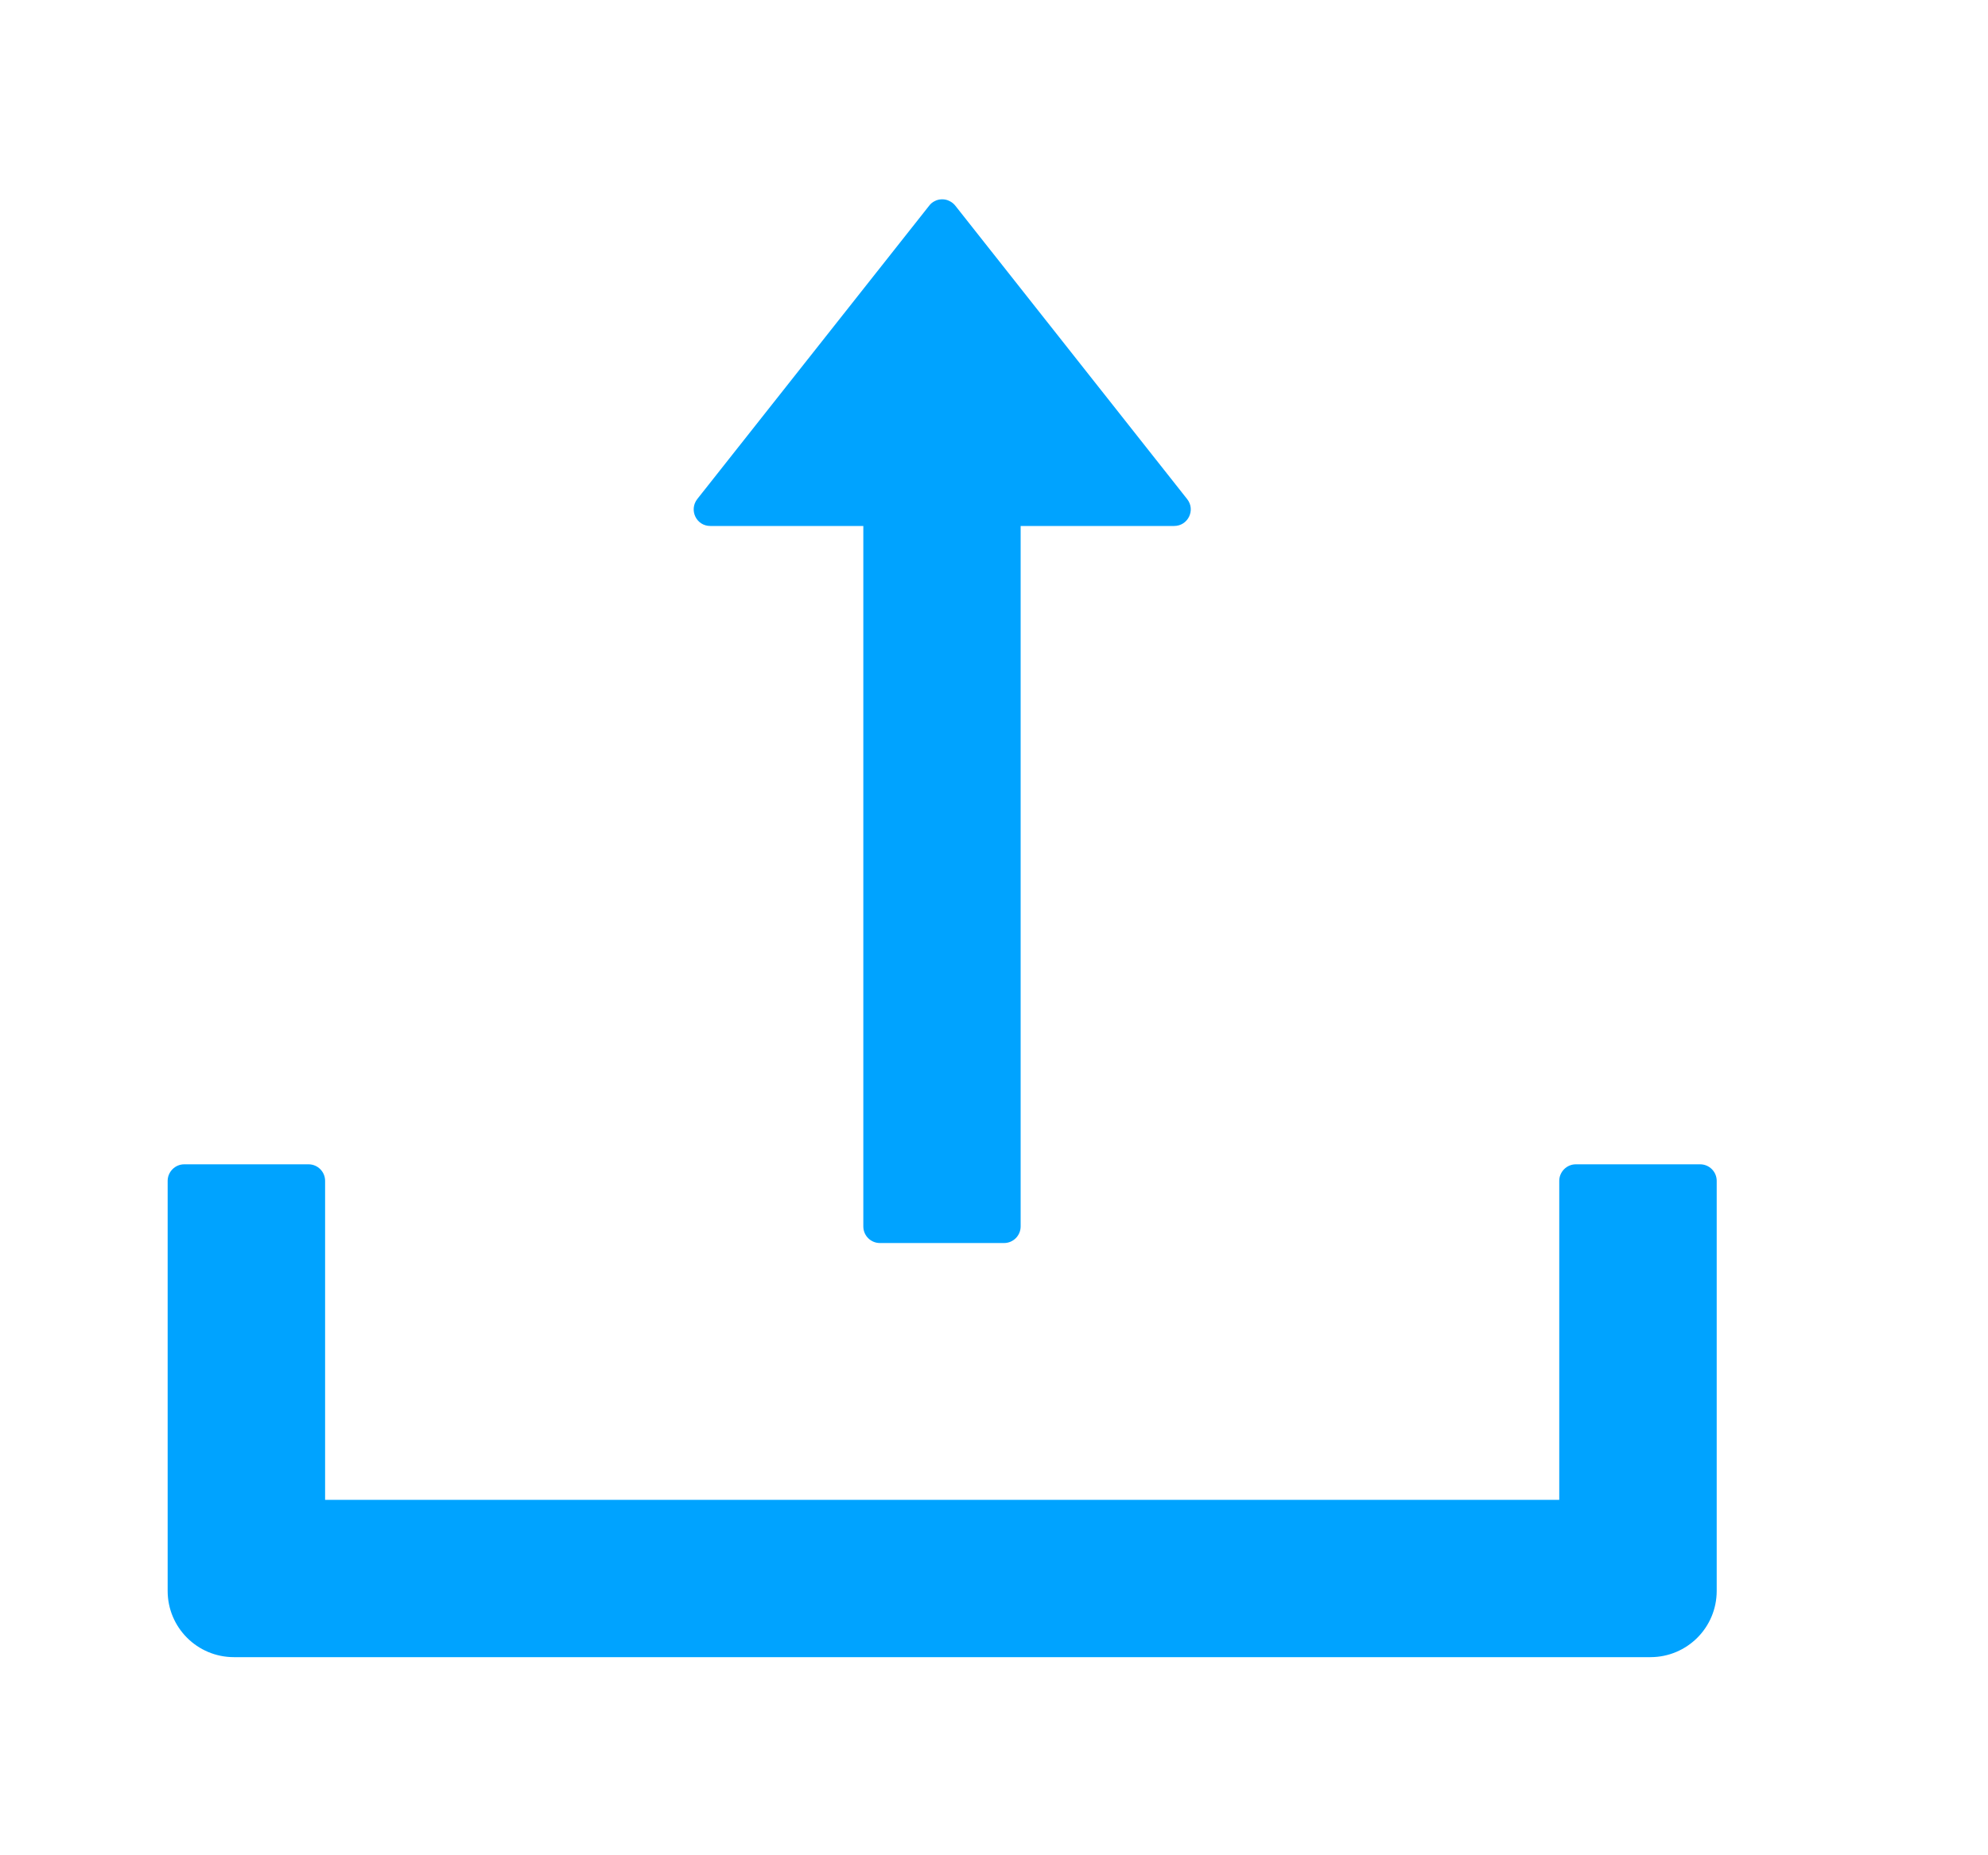 <svg width="15" height="14" viewBox="0 0 15 14" fill="none" xmlns="http://www.w3.org/2000/svg">
<g id="Group 427318647">
<g id="Upload">
<path id="Vector" d="M5.359 3.969H6.514V9.255C6.514 9.324 6.57 9.38 6.639 9.38H7.576C7.645 9.38 7.701 9.324 7.701 9.255V3.969H8.859C8.964 3.969 9.022 3.849 8.958 3.767L7.208 1.552C7.196 1.537 7.181 1.525 7.164 1.517C7.147 1.508 7.128 1.504 7.109 1.504C7.09 1.504 7.071 1.508 7.054 1.517C7.037 1.525 7.022 1.537 7.011 1.552L5.261 3.766C5.197 3.849 5.254 3.969 5.359 3.969V3.969ZM12.828 8.786H11.89C11.822 8.786 11.765 8.842 11.765 8.911V11.318H2.453V8.911C2.453 8.842 2.397 8.786 2.328 8.786H1.39C1.322 8.786 1.265 8.842 1.265 8.911V12.005C1.265 12.282 1.489 12.505 1.765 12.505H12.453C12.729 12.505 12.953 12.282 12.953 12.005V8.911C12.953 8.842 12.897 8.786 12.828 8.786Z" fill="#00A3FF"/>
</g>
</g>
</svg>
